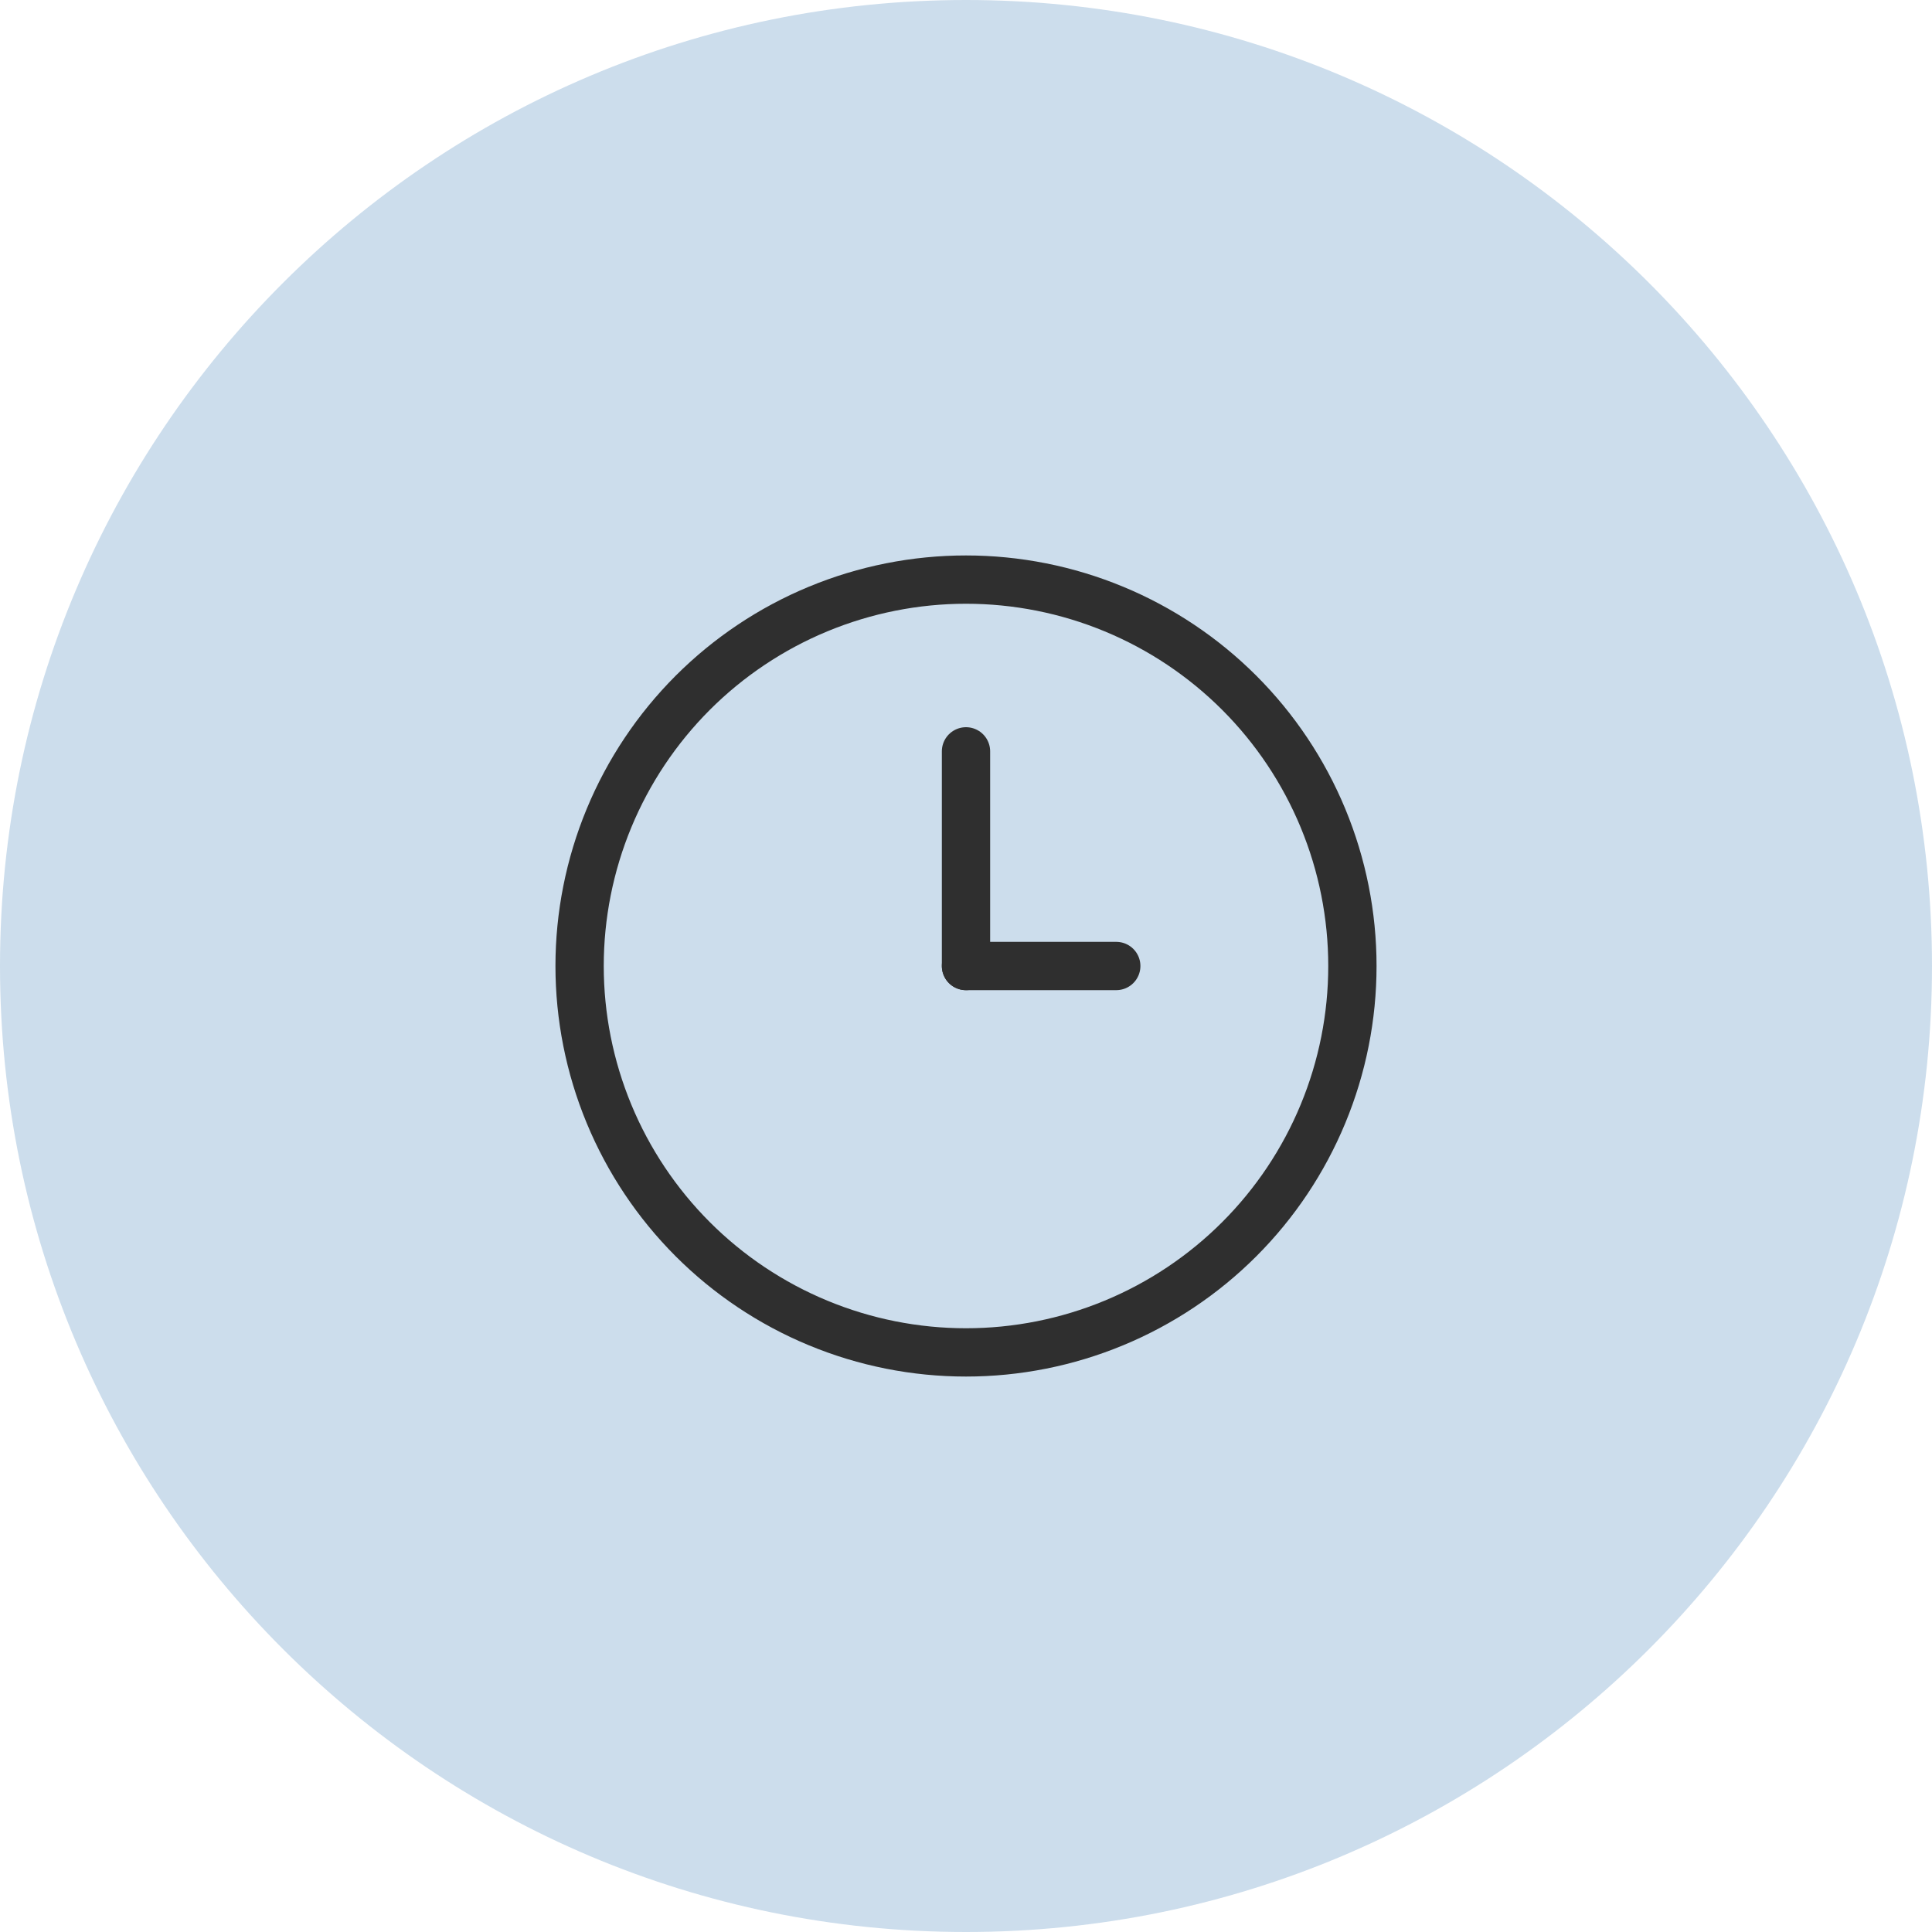 <svg width="80" height="80" viewBox="0 0 80 80" fill="none" xmlns="http://www.w3.org/2000/svg">
<path opacity="0.2" d="M80 40C80 17.909 62.091 0 40 0C17.909 0 0 17.909 0 40C0 62.091 17.909 80 40 80C62.091 80 80 62.091 80 40Z" fill="#0057A3"/>
<mask id="mask0_239_4627" style="mask-type:luminance" maskUnits="userSpaceOnUse" x="18" y="18" width="44" height="44">
<path d="M61.334 18.667H18.667V61.333H61.334V18.667Z" fill="white"/>
</mask>
<g mask="url(#mask0_239_4627)">
<path d="M24 40C24 42.101 24.414 44.182 25.218 46.123C26.022 48.064 27.201 49.828 28.686 51.314C30.172 52.8 31.936 53.978 33.877 54.782C35.818 55.586 37.899 56 40 56C42.101 56 44.182 55.586 46.123 54.782C48.064 53.978 49.828 52.8 51.314 51.314C52.8 49.828 53.978 48.064 54.782 46.123C55.586 44.182 56 42.101 56 40C56 37.899 55.586 35.818 54.782 33.877C53.978 31.936 52.8 30.172 51.314 28.686C49.828 27.201 48.064 26.022 46.123 25.218C44.182 24.414 42.101 24 40 24C37.899 24 35.818 24.414 33.877 25.218C31.936 26.022 30.172 27.201 28.686 28.686C27.201 30.172 26.022 31.936 25.218 33.877C24.414 35.818 24 37.899 24 40Z" stroke="#2F2F2F" stroke-width="2" stroke-linecap="round" stroke-linejoin="round"/>
<path d="M40 40H46.222" stroke="#2F2F2F" stroke-width="2" stroke-linecap="round" stroke-linejoin="round"/>
<path d="M40 31.112V40.001" stroke="#2F2F2F" stroke-width="2" stroke-linecap="round" stroke-linejoin="round"/>
</g>
</svg>
